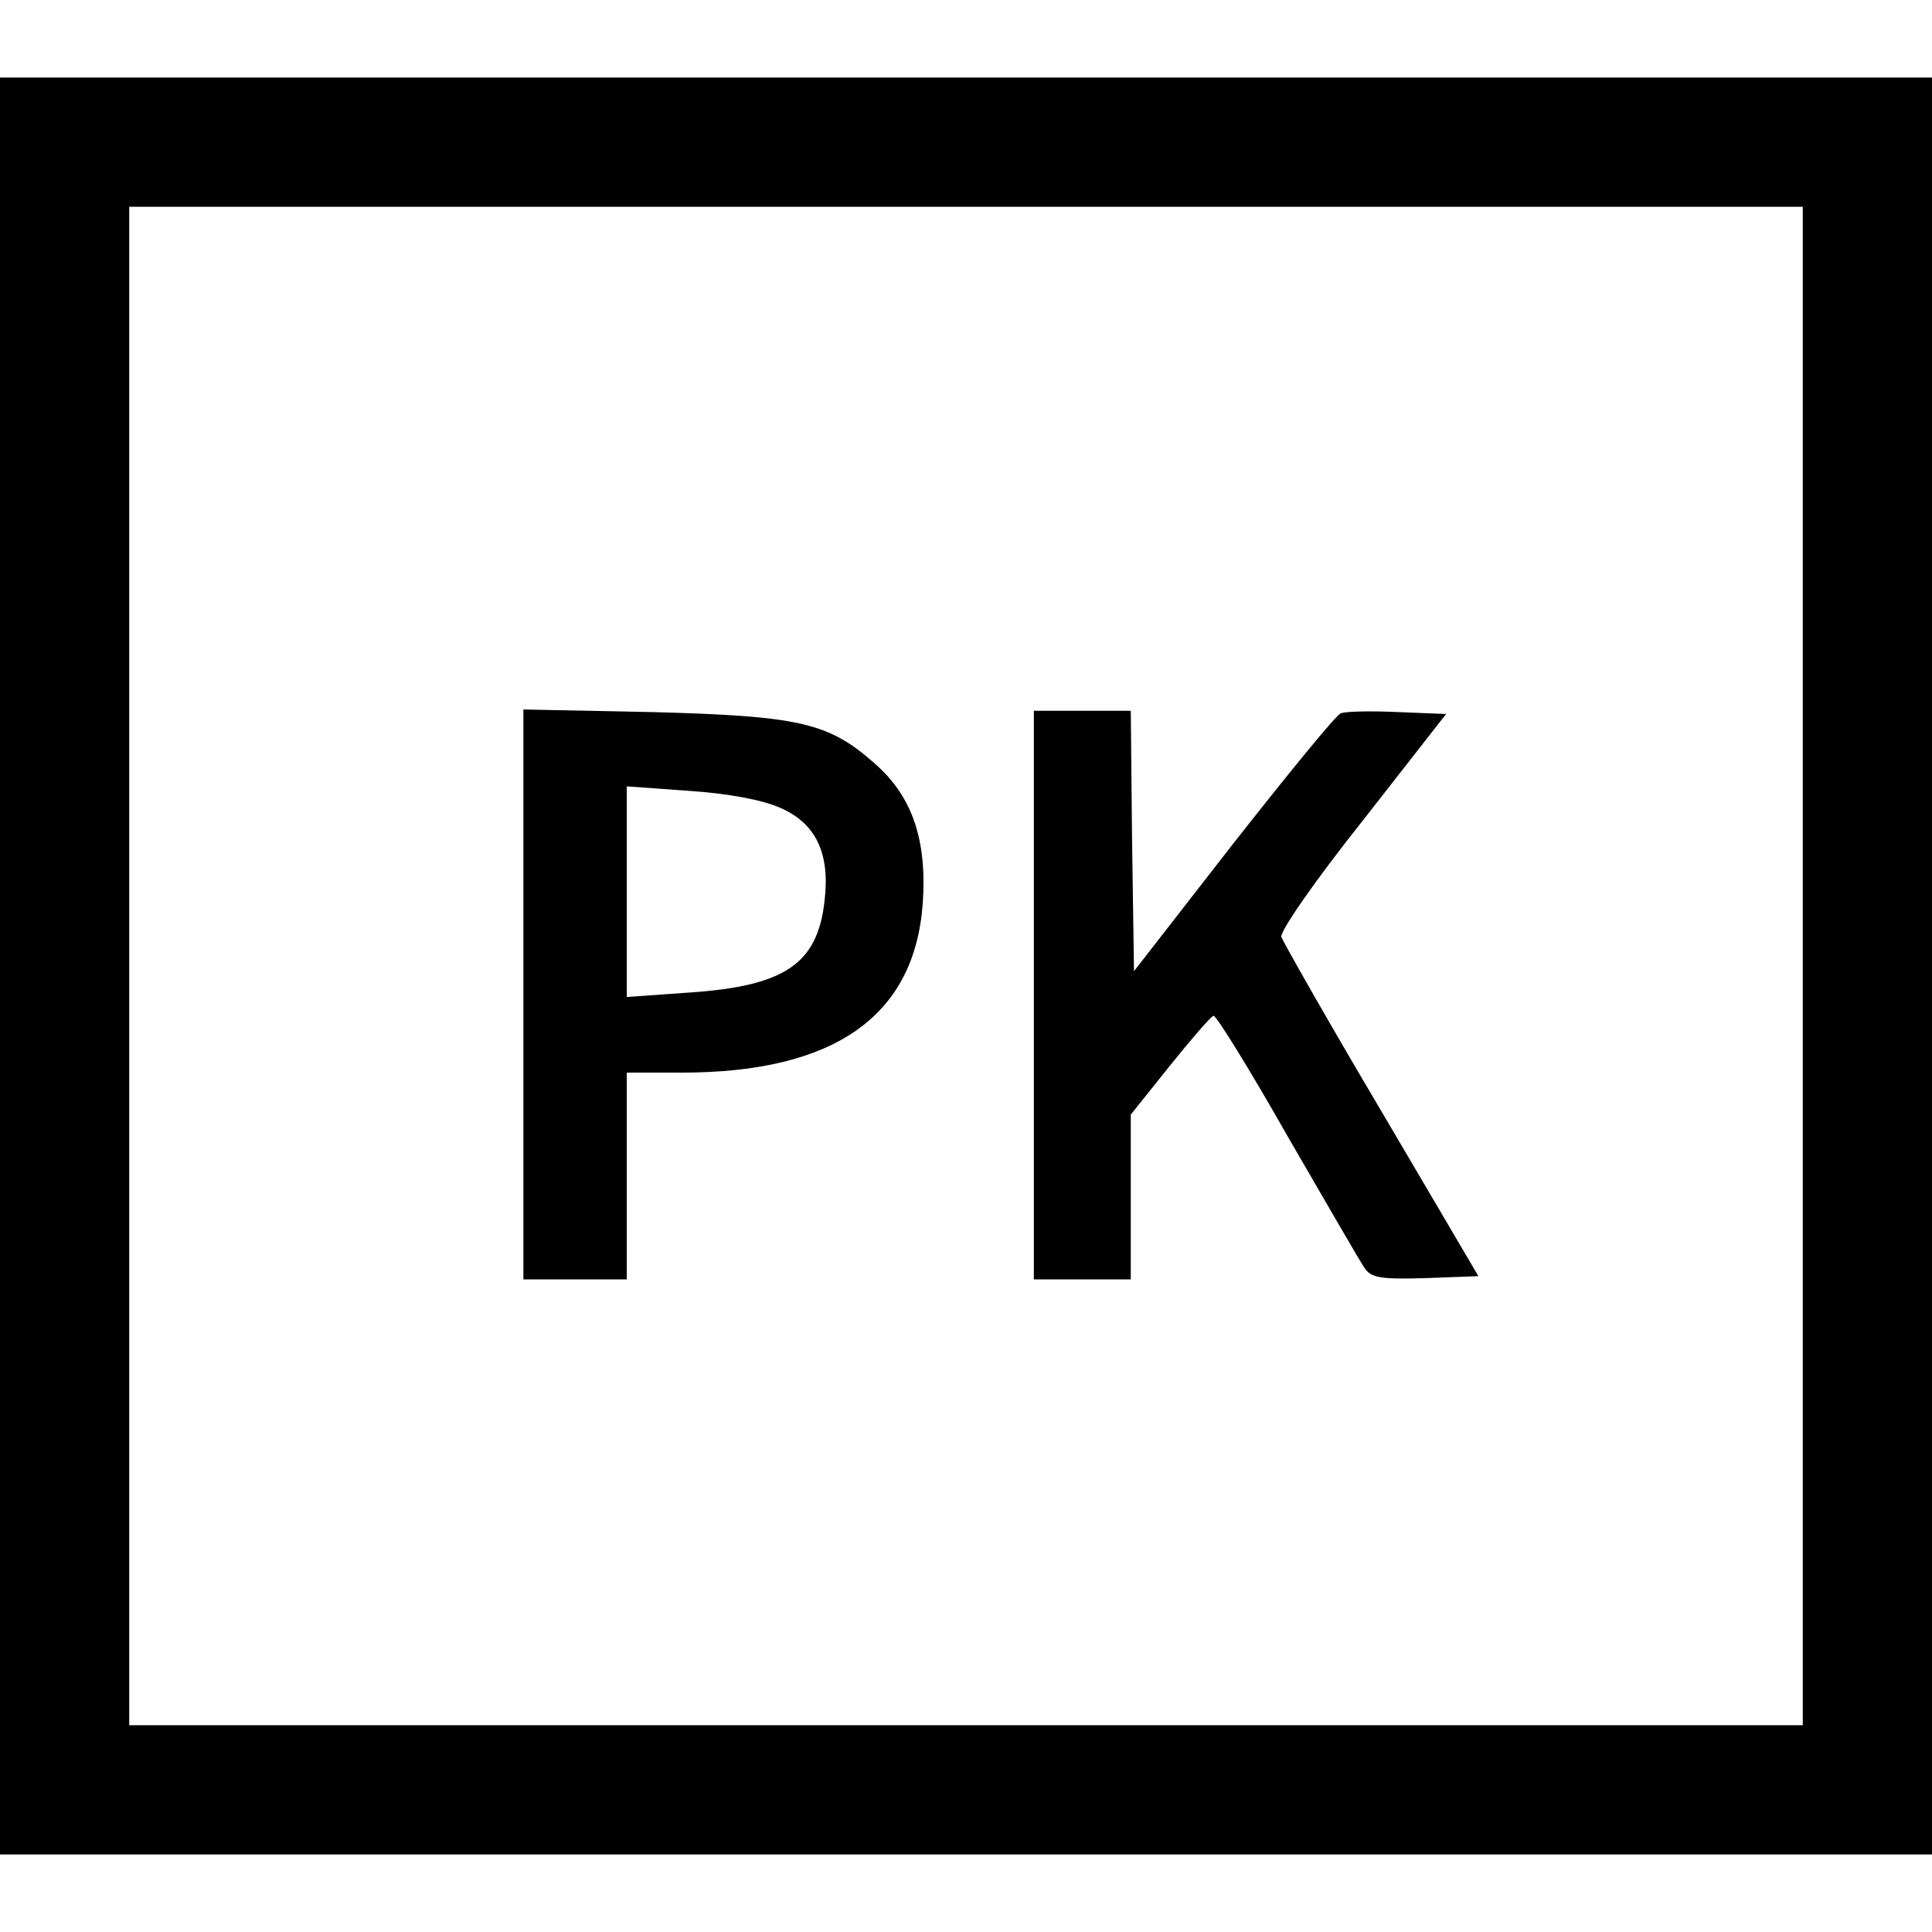 <?xml version="1.0" standalone="no"?>
<!DOCTYPE svg PUBLIC "-//W3C//DTD SVG 20010904//EN"
 "http://www.w3.org/TR/2001/REC-SVG-20010904/DTD/svg10.dtd">
<svg version="1.0" xmlns="http://www.w3.org/2000/svg"
 width="299pt" height="299pt" viewBox="0 0 299 299"
 preserveAspectRatio="xMidYMid meet">
<g transform="translate(0,299) scale(0.1,-0.1)"
fill="#000000" stroke="none">
<path d="M0 1495 l0 -1375 1495 0 1495 0 0 1375 0 1375 -1495 0 -1495 0 0
-1375z m2790 0 l0 -1175 -1295 0 -1295 0 0 1175 0 1175 1295 0 1295 0 0 -1175z"/>
<path d="M810 1451 l0 -441 80 0 80 0 0 160 0 160 85 0 c236 0 360 87 373 261
7 99 -16 167 -75 218 -71 63 -117 73 -345 79 l-198 4 0 -441z m397 289 c56
-24 78 -71 69 -145 -11 -97 -62 -131 -208 -141 l-98 -7 0 163 0 163 97 -7 c60
-4 113 -14 140 -26z"/>
<path d="M1600 1450 l0 -440 75 0 75 0 0 128 0 127 60 75 c33 41 63 76 68 78
4 1 56 -83 115 -187 60 -103 113 -196 120 -205 10 -14 27 -16 94 -14 l81 3
-150 255 c-83 140 -152 262 -155 270 -2 9 52 87 126 180 l129 165 -75 3 c-42
2 -82 1 -88 -2 -7 -2 -81 -93 -166 -201 l-154 -198 -3 202 -2 201 -75 0 -75 0
0 -440z"/>
</g>
</svg>
